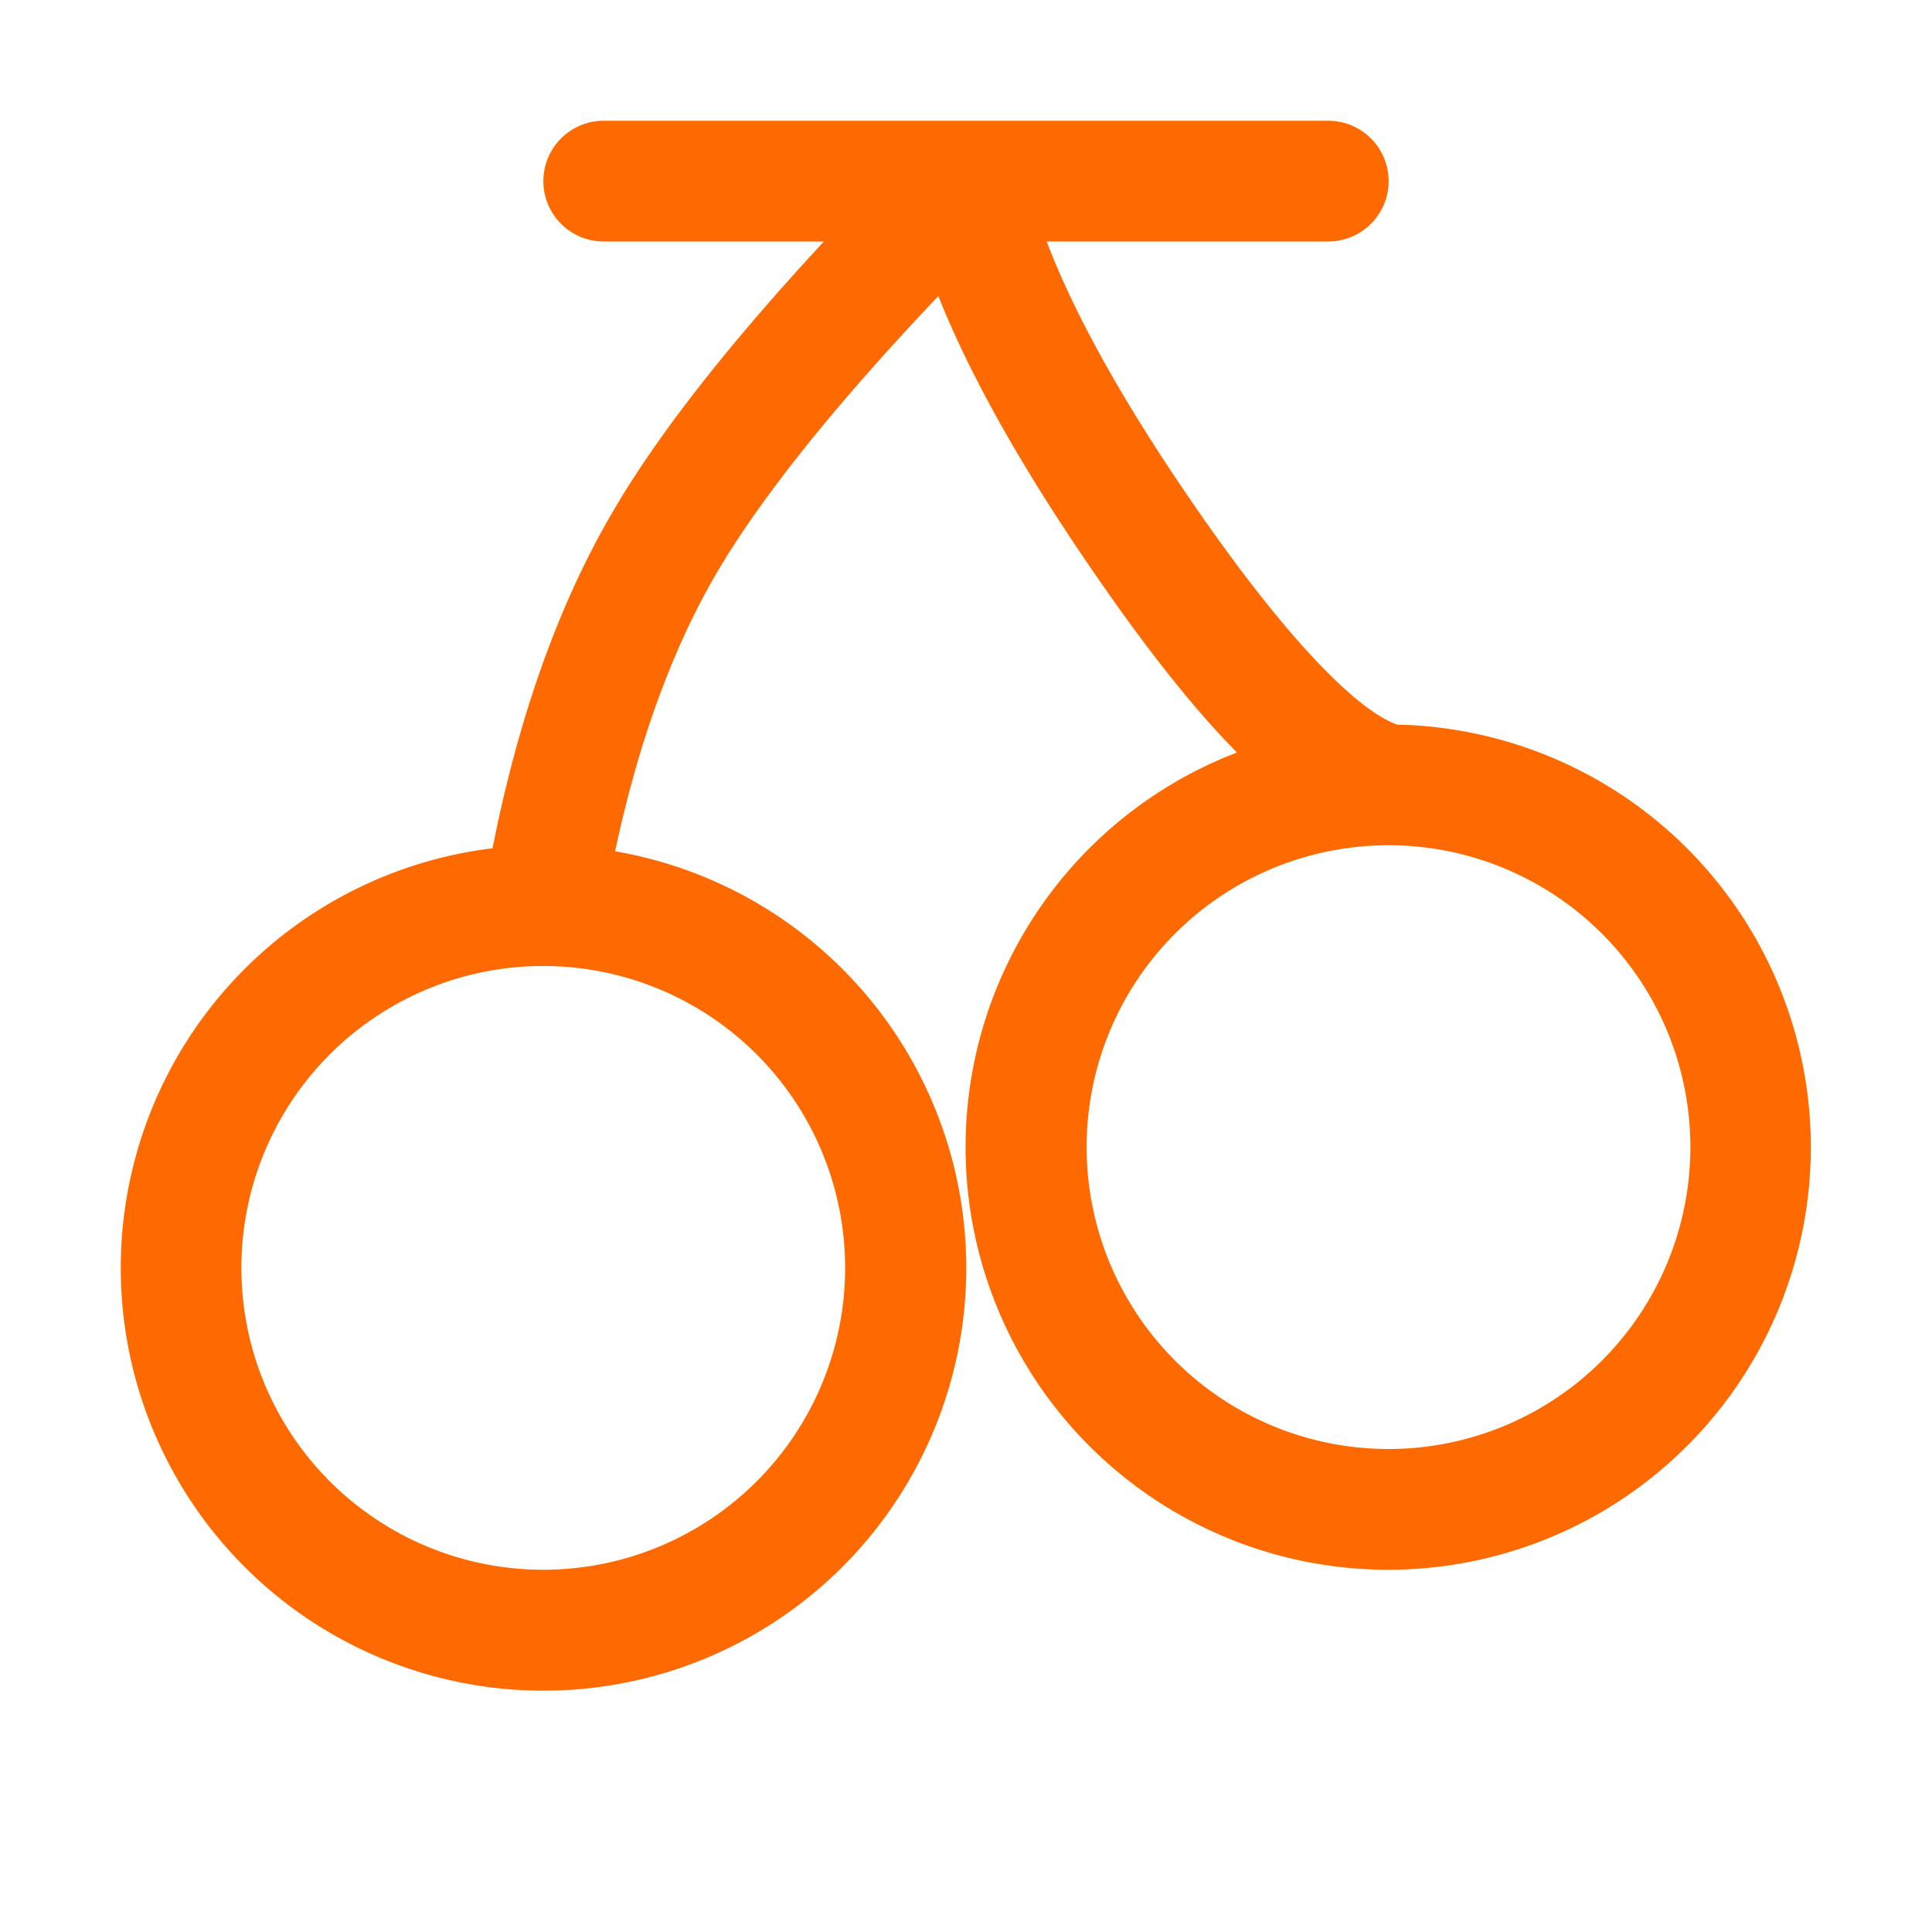 <?xml version="1.0" standalone="no"?><!DOCTYPE svg PUBLIC "-//W3C//DTD SVG 1.1//EN" "http://www.w3.org/Graphics/SVG/1.1/DTD/svg11.dtd"><svg t="1724134181469" class="icon" viewBox="0 0 1024 1024" version="1.1" xmlns="http://www.w3.org/2000/svg" p-id="8492" xmlns:xlink="http://www.w3.org/1999/xlink" width="200" height="200"><path d="M261.056 449.6c13.824-69.696 34.88-128.96 63.36-177.728 23.68-40.832 61.12-88.64 112.256-143.872H320a32 32 0 0 1 0-64h384a32 32 0 0 1 0 64H554.752c14.912 39.168 41.344 86.592 79.552 141.76 47.36 68.48 84.8 106.752 106.24 114.304a224 224 0 1 1-84.928 14.784c-22.656-22.912-47.04-53.76-73.92-92.608-38.848-56.128-67.008-105.792-84.352-149.312-55.296 58.24-94.528 107.52-117.76 147.2-23.168 39.744-41.088 88.768-53.568 147.072a224.064 224.064 0 1 1-64.96-1.6zM287.936 832a160 160 0 1 0 0-320 160 160 0 0 0 0 320z m448-64a160 160 0 1 0 0-320 160 160 0 0 0 0 320z" fill="#ff6a00" p-id="8493"></path></svg>